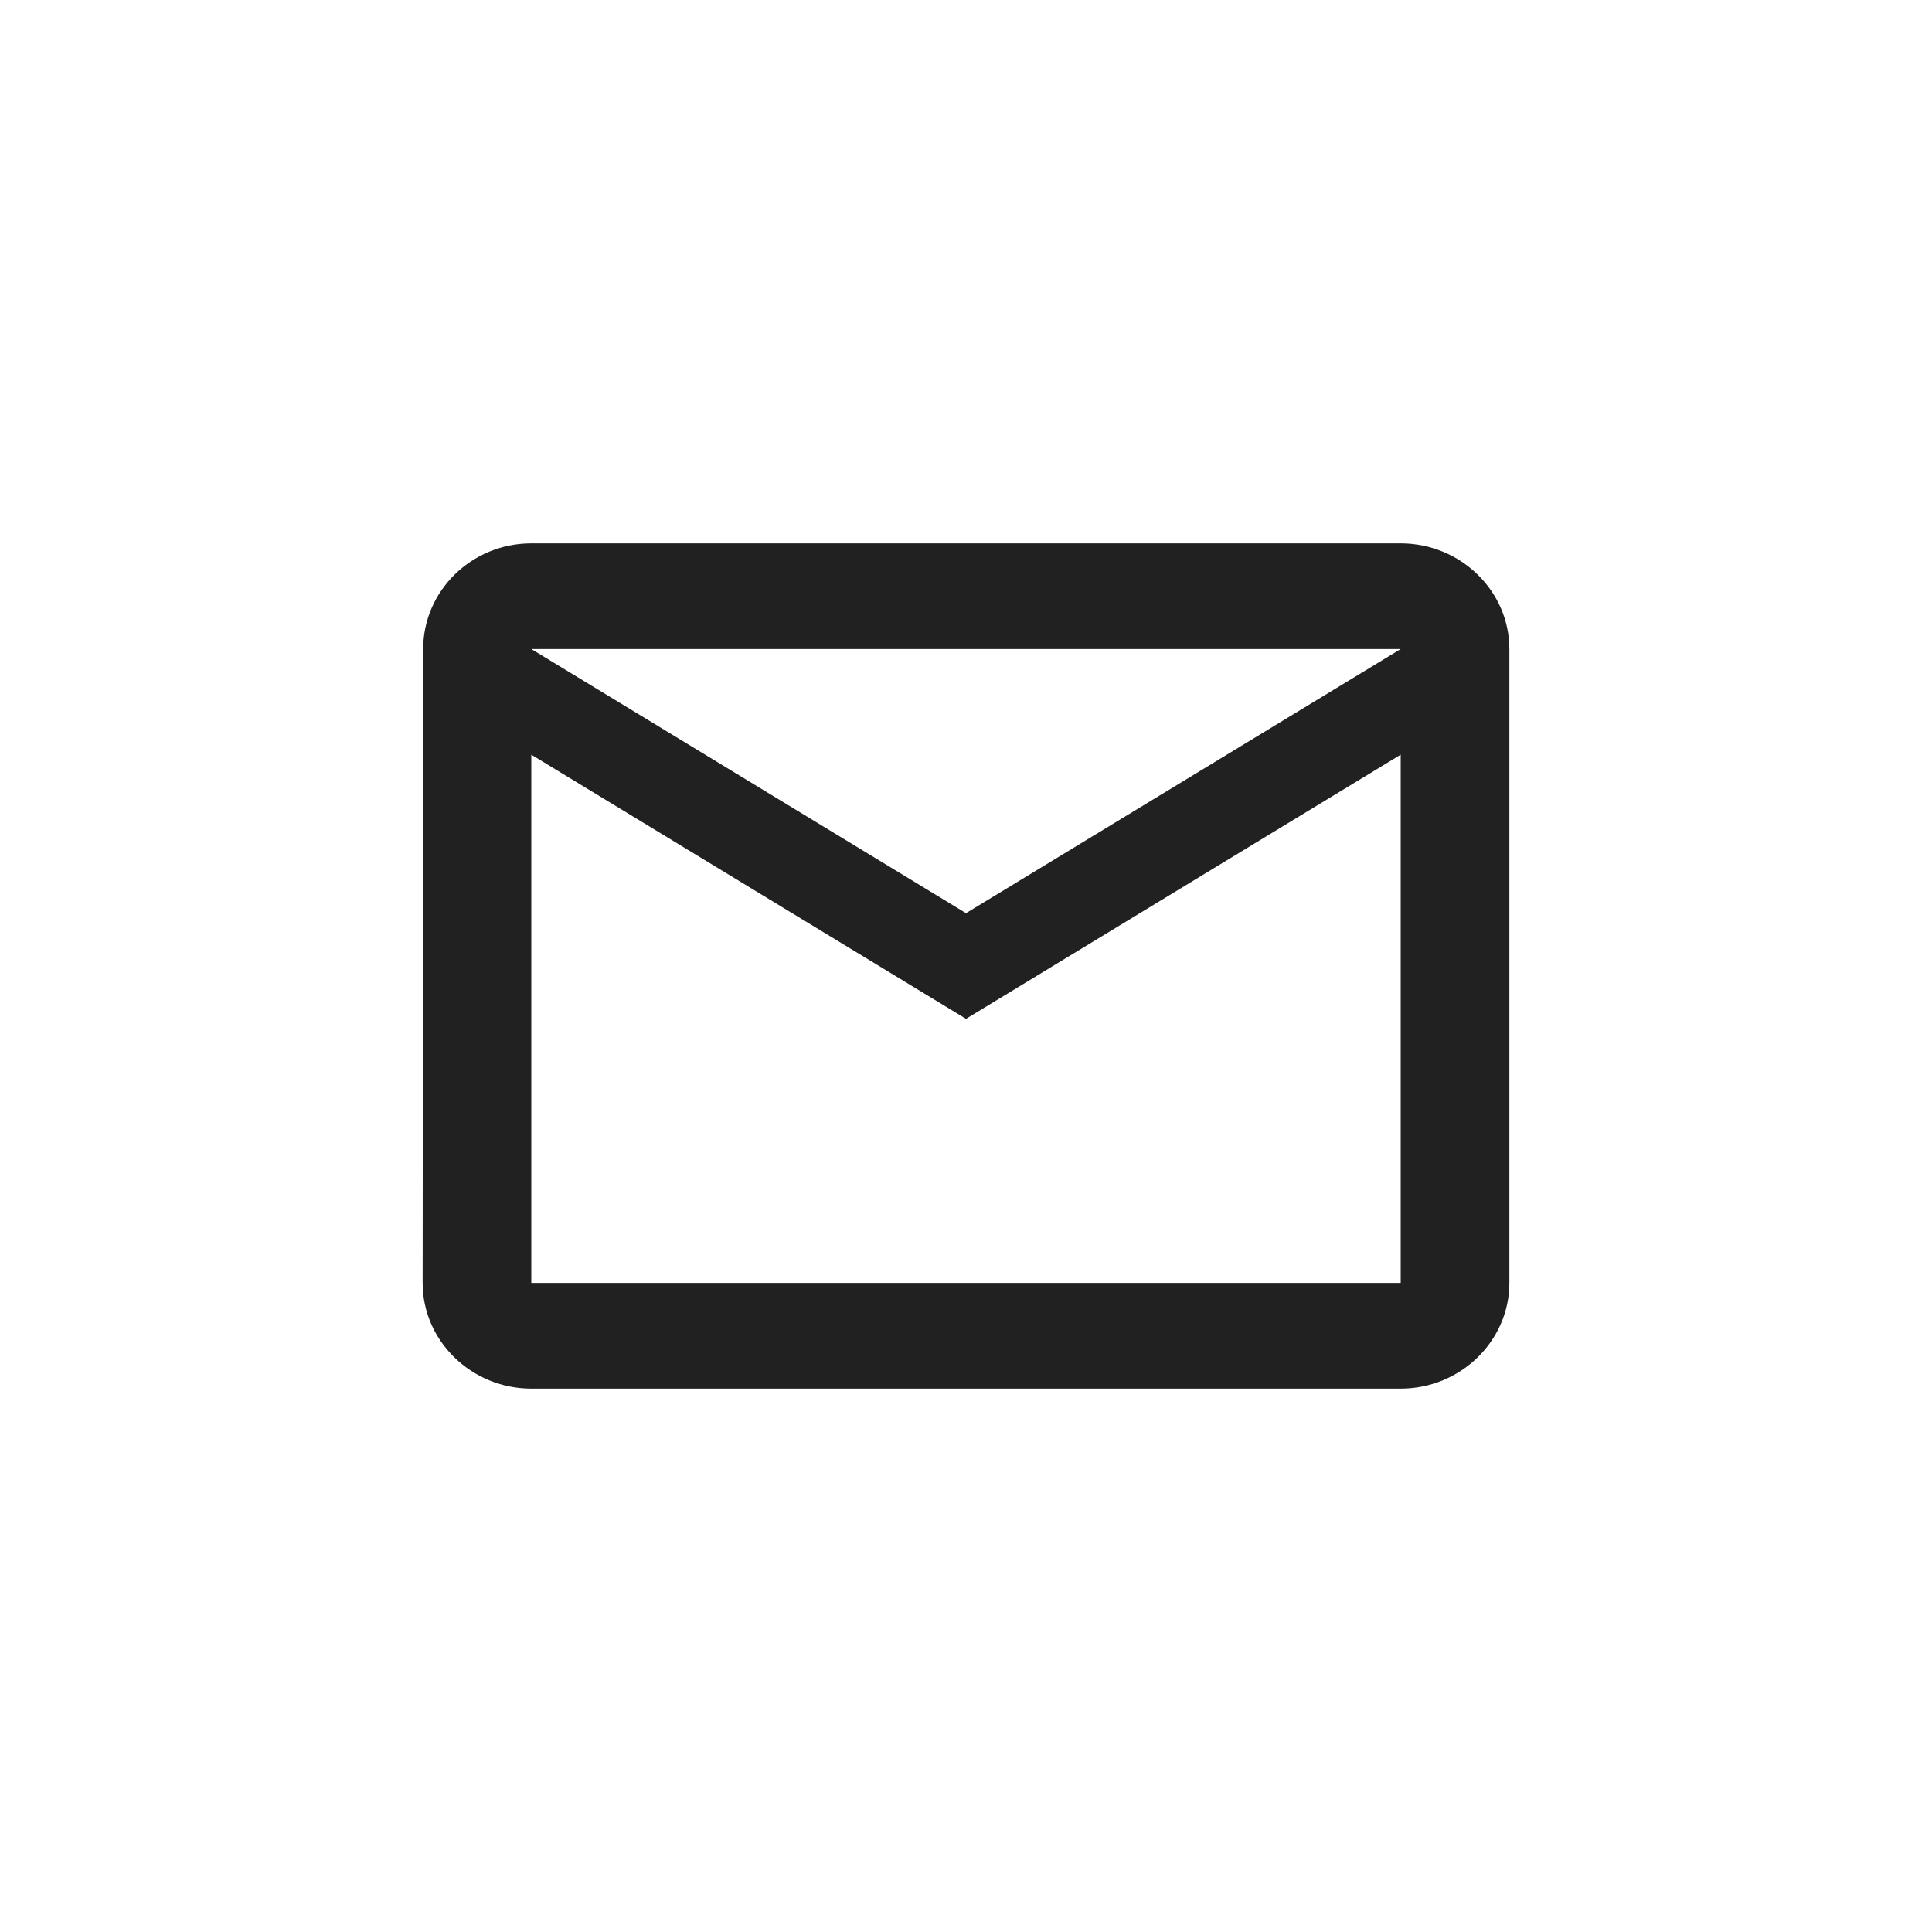 <svg width="32" height="32" viewBox="0 0 32 32" fill="none" xmlns="http://www.w3.org/2000/svg">
<g clip-path="url(#clip0_728_3507)">
<path d="M23.2 9H8.8C7.81 9 7.009 9.787 7.009 10.75L7 21.25C7 22.212 7.81 23 8.8 23H23.2C24.19 23 25 22.212 25 21.25V10.75C25 9.787 24.19 9 23.2 9ZM23.2 21.25H8.8V12.5L16 16.875L23.2 12.5V21.25ZM16 15.125L8.8 10.75H23.2L16 15.125Z" fill="#212121"/>
</g>
<defs>
<clipPath id="clip0_728_3507">
<rect width="32" height="32" fill="white"/>
</clipPath>
</defs>
</svg>
